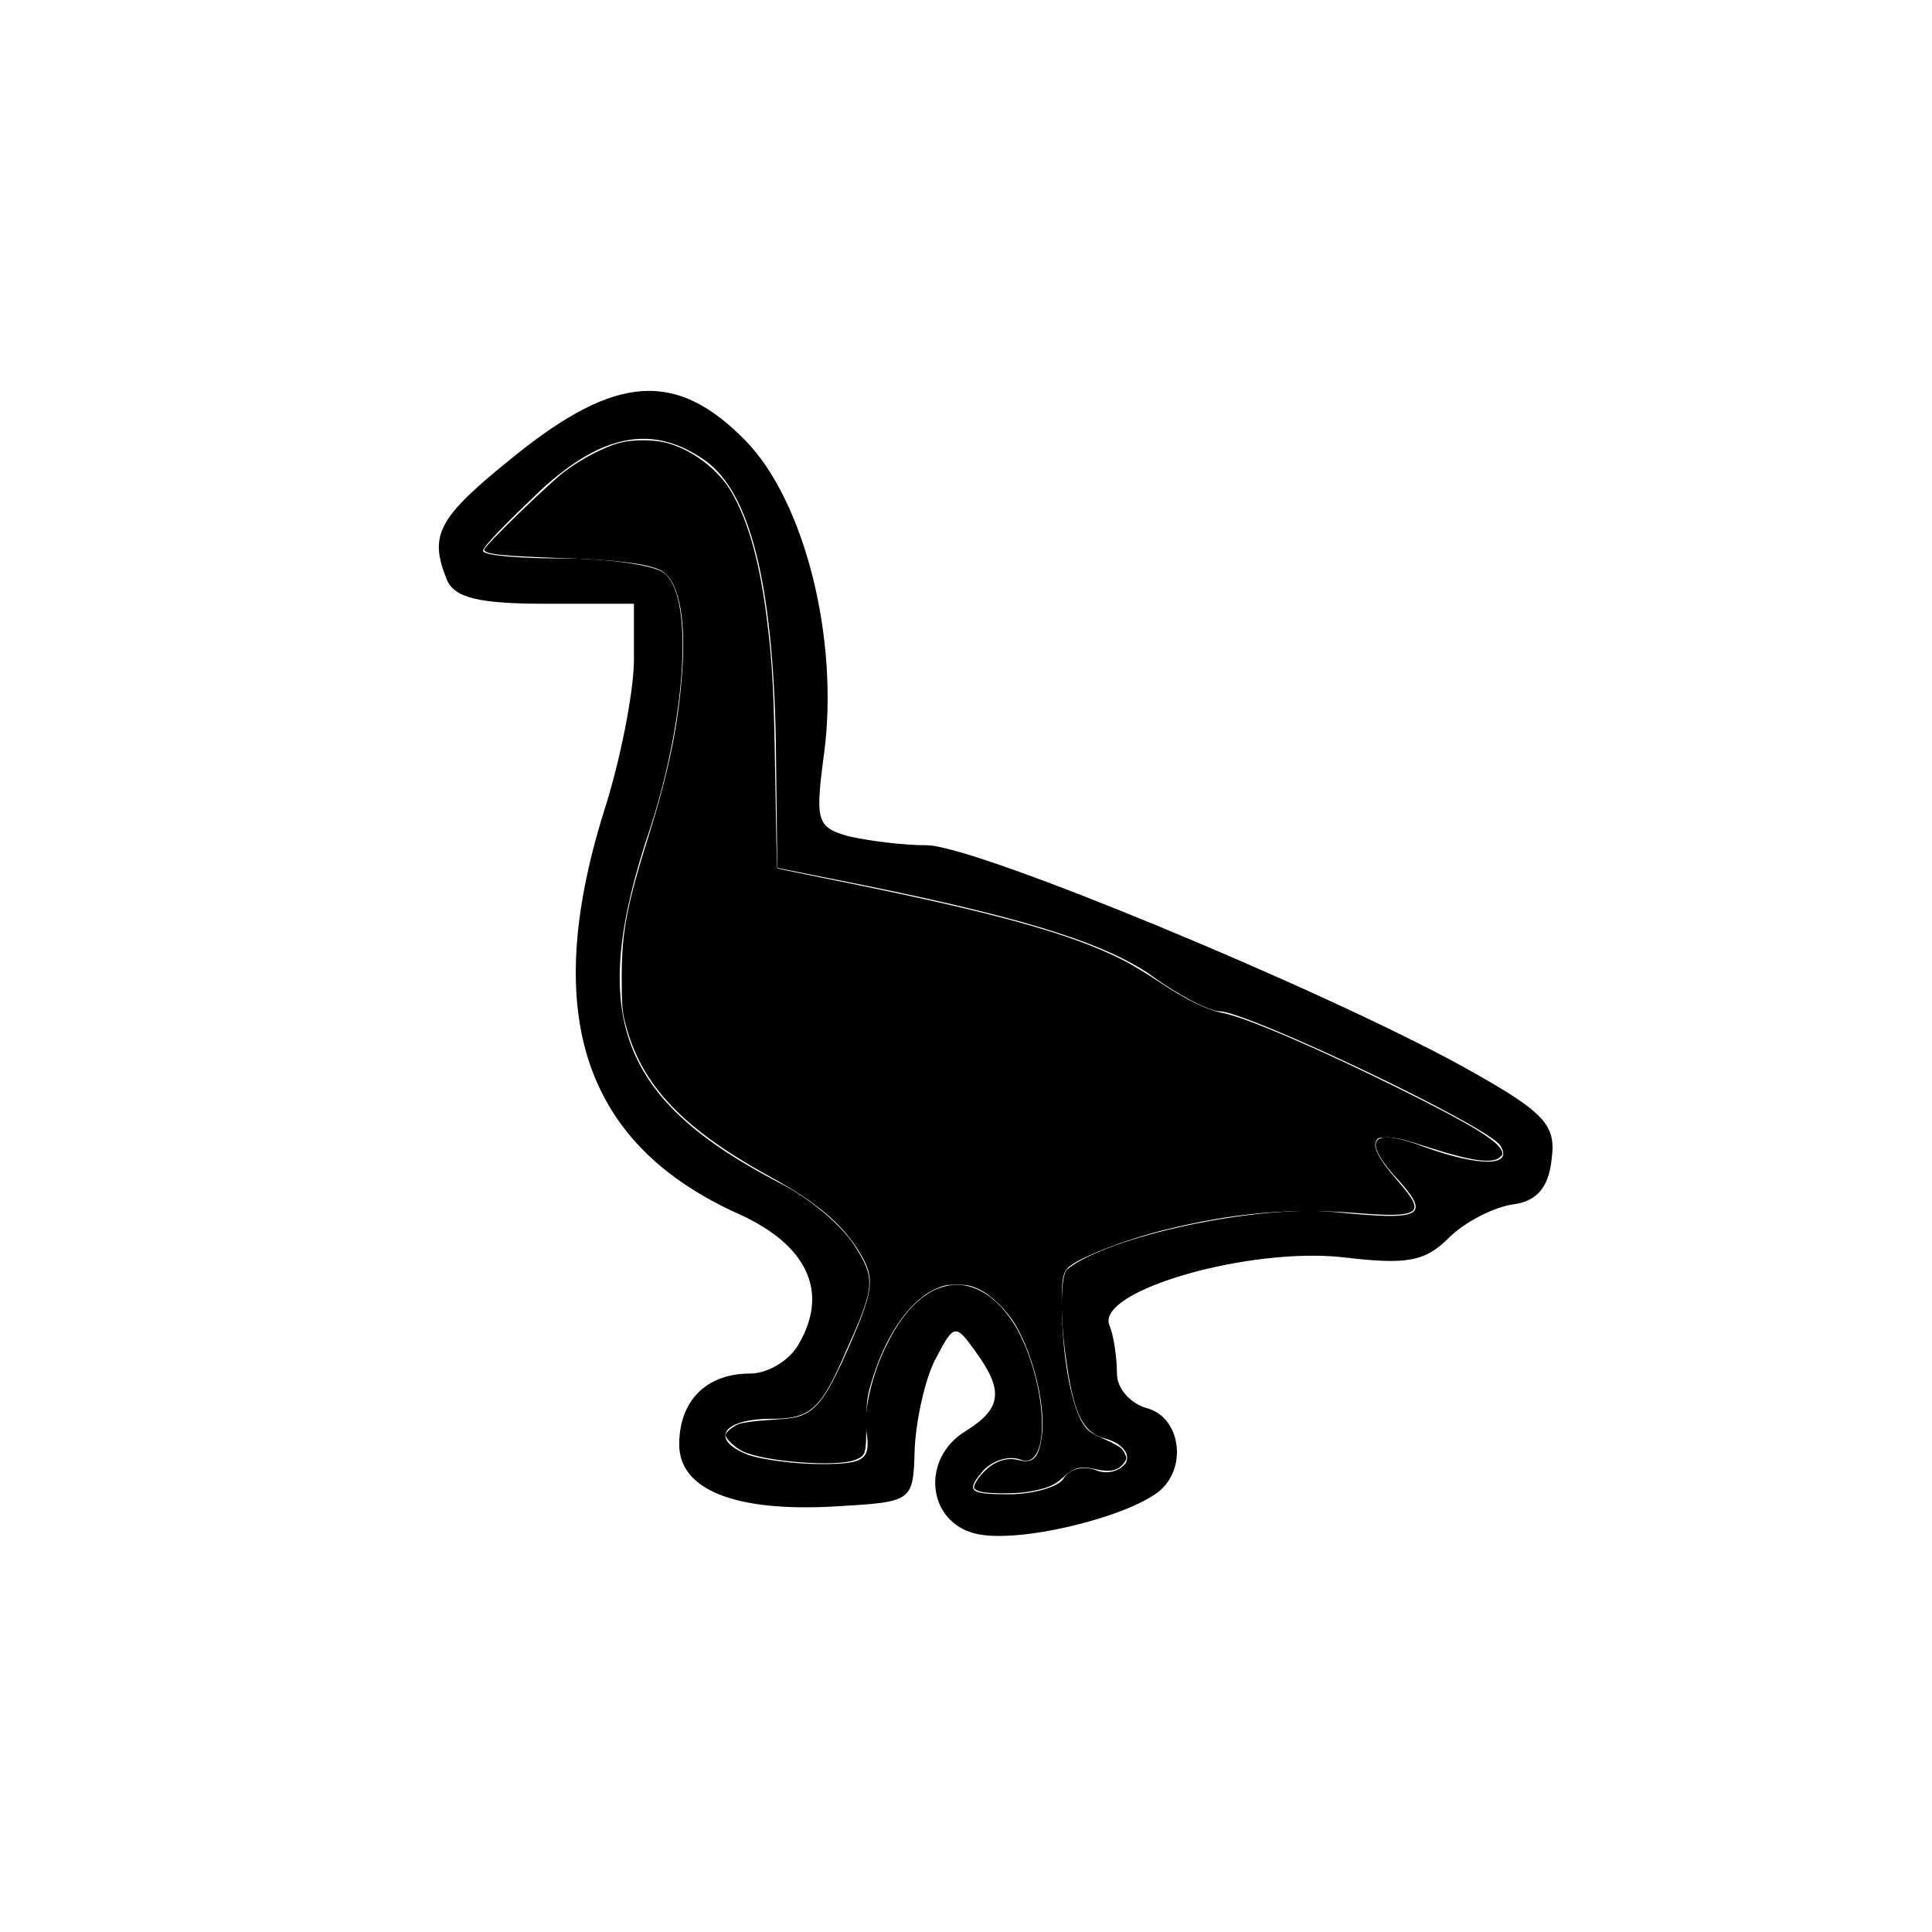 <svg xmlns="http://www.w3.org/2000/svg" version="1.0" viewBox="0 0 128 128">
  <path d="M34.1 30.2c-5.1 4.1-5.7 5.2-4.5 8.2.5 1.2 2.1 1.6 6.5 1.6H42v3.7c0 2.1-.9 6.7-2 10.1-4.2 13.5-1.3 22.1 9.1 26.7 4.3 2 5.8 5 3.9 8.4-.6 1.2-2.1 2.1-3.3 2.1-2.9 0-4.7 1.8-4.7 4.7 0 3 3.7 4.5 10.4 4.1 5.1-.3 5.1-.3 5.2-3.8.1-2 .7-4.7 1.4-6 1.2-2.3 1.3-2.3 2.6-.5 1.9 2.6 1.8 3.8-.6 5.3-3 1.8-2.6 6 .6 6.8 2.7.7 9.9-1 12.2-2.8 1.9-1.6 1.4-4.9-.8-5.5-1.1-.3-2-1.3-2-2.3 0-1-.2-2.5-.5-3.2-.9-2.3 9.3-5.2 15.5-4.5 4.2.5 5.4.3 7-1.3 1-1 2.9-2 4.2-2.2 1.6-.2 2.4-1.1 2.6-3 .3-2.3-.4-3.1-6-6.2C87.5 65.5 64.6 56 61.4 56c-1.6 0-3.9-.3-5.2-.6-2.1-.6-2.2-1-1.6-5.5 1-7.6-1.3-16.7-5.2-20.7-4.6-4.7-8.6-4.4-15.3 1zm12.6.3c3 2.1 4.5 8.2 4.7 18.5l.1 8.5 4 .8c11.6 2.3 17.3 4 20.6 6.2 1.9 1.4 4 2.5 4.7 2.5 1.8 0 17.8 7.6 18.6 8.9.9 1.4-1.4 1.4-5 .1-3.4-1.3-4.2-.6-2.1 1.8 2.6 2.8 2.1 3.1-3.9 2.5-5.1-.5-15 1.6-17.7 3.8-.4.3-.5 2.9-.1 5.7.5 3.8 1.1 5.1 2.6 5.5 1.1.3 1.7 1 1.4 1.6-.4.6-1.3.8-2 .5-.8-.3-1.7-.1-2.1.5-.3.6-2 1.1-3.7 1.1-2.5 0-2.8-.2-1.8-1.4.6-.8 1.8-1.2 2.6-.9 2.1.8 1.8-5.1-.3-8.8-2.5-4.1-6.2-3.6-8.5 1.1-1 1.9-1.6 4.5-1.4 5.8.3 1.9-.1 2.2-3 2.2-1.8 0-3.9-.3-4.8-.6-2.6-1-1.8-2.4 1.5-2.4 2.6 0 3.3-.6 5-4.6 1.9-4.2 1.9-4.7.5-6.9-.9-1.4-3.1-3.2-4.9-4.1-10.8-5.6-12.8-11.2-8.6-23.6 2.4-7.4 2.9-15.6.8-16.9-.8-.5-3.8-.9-6.6-.9-2.9 0-5.3-.2-5.3-.5s1.7-2 3.8-4c4.1-3.8 7.5-4.4 10.9-2z" />
  <path fill="currentColor" d="M64.97 98.827c-.194-.056-.382-.15-.418-.208-.137-.221.505-1.103 1.095-1.505.6-.41 1.21-.538 1.812-.384.985.252 1.357-.117 1.56-1.548.277-1.952-.51-5.296-1.741-7.407-.547-.936-1.627-1.992-2.416-2.36-.519-.243-.8-.3-1.47-.301-.715-.001-.931.049-1.559.358-1.7.837-3.267 3.201-4.144 6.256-.25.867-.286 1.21-.295 2.712-.01 1.896-.04 1.993-.711 2.273-1.219.51-6.113.13-7.525-.583-.482-.243-1.09-.827-1.09-1.048 0-.178.447-.556.86-.729.231-.096 1.03-.208 1.892-.265 1.713-.112 2.007-.162 2.546-.435.926-.469 1.602-1.507 2.87-4.406 1.726-3.949 1.78-4.616.534-6.56-1.083-1.687-2.832-3.132-5.67-4.684-5.795-3.169-8.55-6.038-9.62-10.02-.26-.967-.286-1.252-.289-3.211-.005-3.012.327-4.757 1.796-9.44 1.346-4.295 1.983-7.439 2.22-10.969.244-3.635-.286-6.018-1.466-6.59-.872-.422-2.863-.676-6.146-.785-4.361-.145-5.512-.266-5.512-.576 0-.229 4.33-4.434 5.347-5.192 1.137-.848 2.669-1.64 3.654-1.888.87-.22 2.193-.218 3.055.003 1.682.432 3.447 1.76 4.31 3.244 1.128 1.935 1.89 4.67 2.365 8.49.37 2.975.46 4.723.552 10.722.048 3.14.107 5.722.131 5.741.025.019 1.707.368 3.738.777 10.631 2.14 15.675 3.535 19.158 5.296.53.267 1.608.916 2.396 1.442 1.772 1.182 3.159 1.86 4.249 2.073 1.55.305 6.339 2.364 11.737 5.045 4.559 2.265 6.397 3.374 6.702 4.044.109.238.091.303-.13.483-.528.427-1.953.215-4.833-.72-1.451-.47-2.057-.616-2.566-.616-.607 0-.677.025-.794.281-.185.406.234 1.188 1.296 2.42.992 1.15 1.261 1.556 1.262 1.904 0 .534-1.032.642-3.87.406-4.276-.356-8.162-.013-12.722 1.125-2.676.667-5.648 1.832-6.357 2.492-.389.361-.468 1.026-.396 3.317.096 3.034.658 5.877 1.39 7.032.251.395.47.577.97.806 1.446.665 1.605.766 1.78 1.132.164.343.16.383-.05.667-.37.498-.93.62-1.852.404-1.007-.236-1.469-.119-2.192.557-.558.522-1.095.738-2.345.943-.804.131-2.623.123-3.098-.015z" />
</svg>
